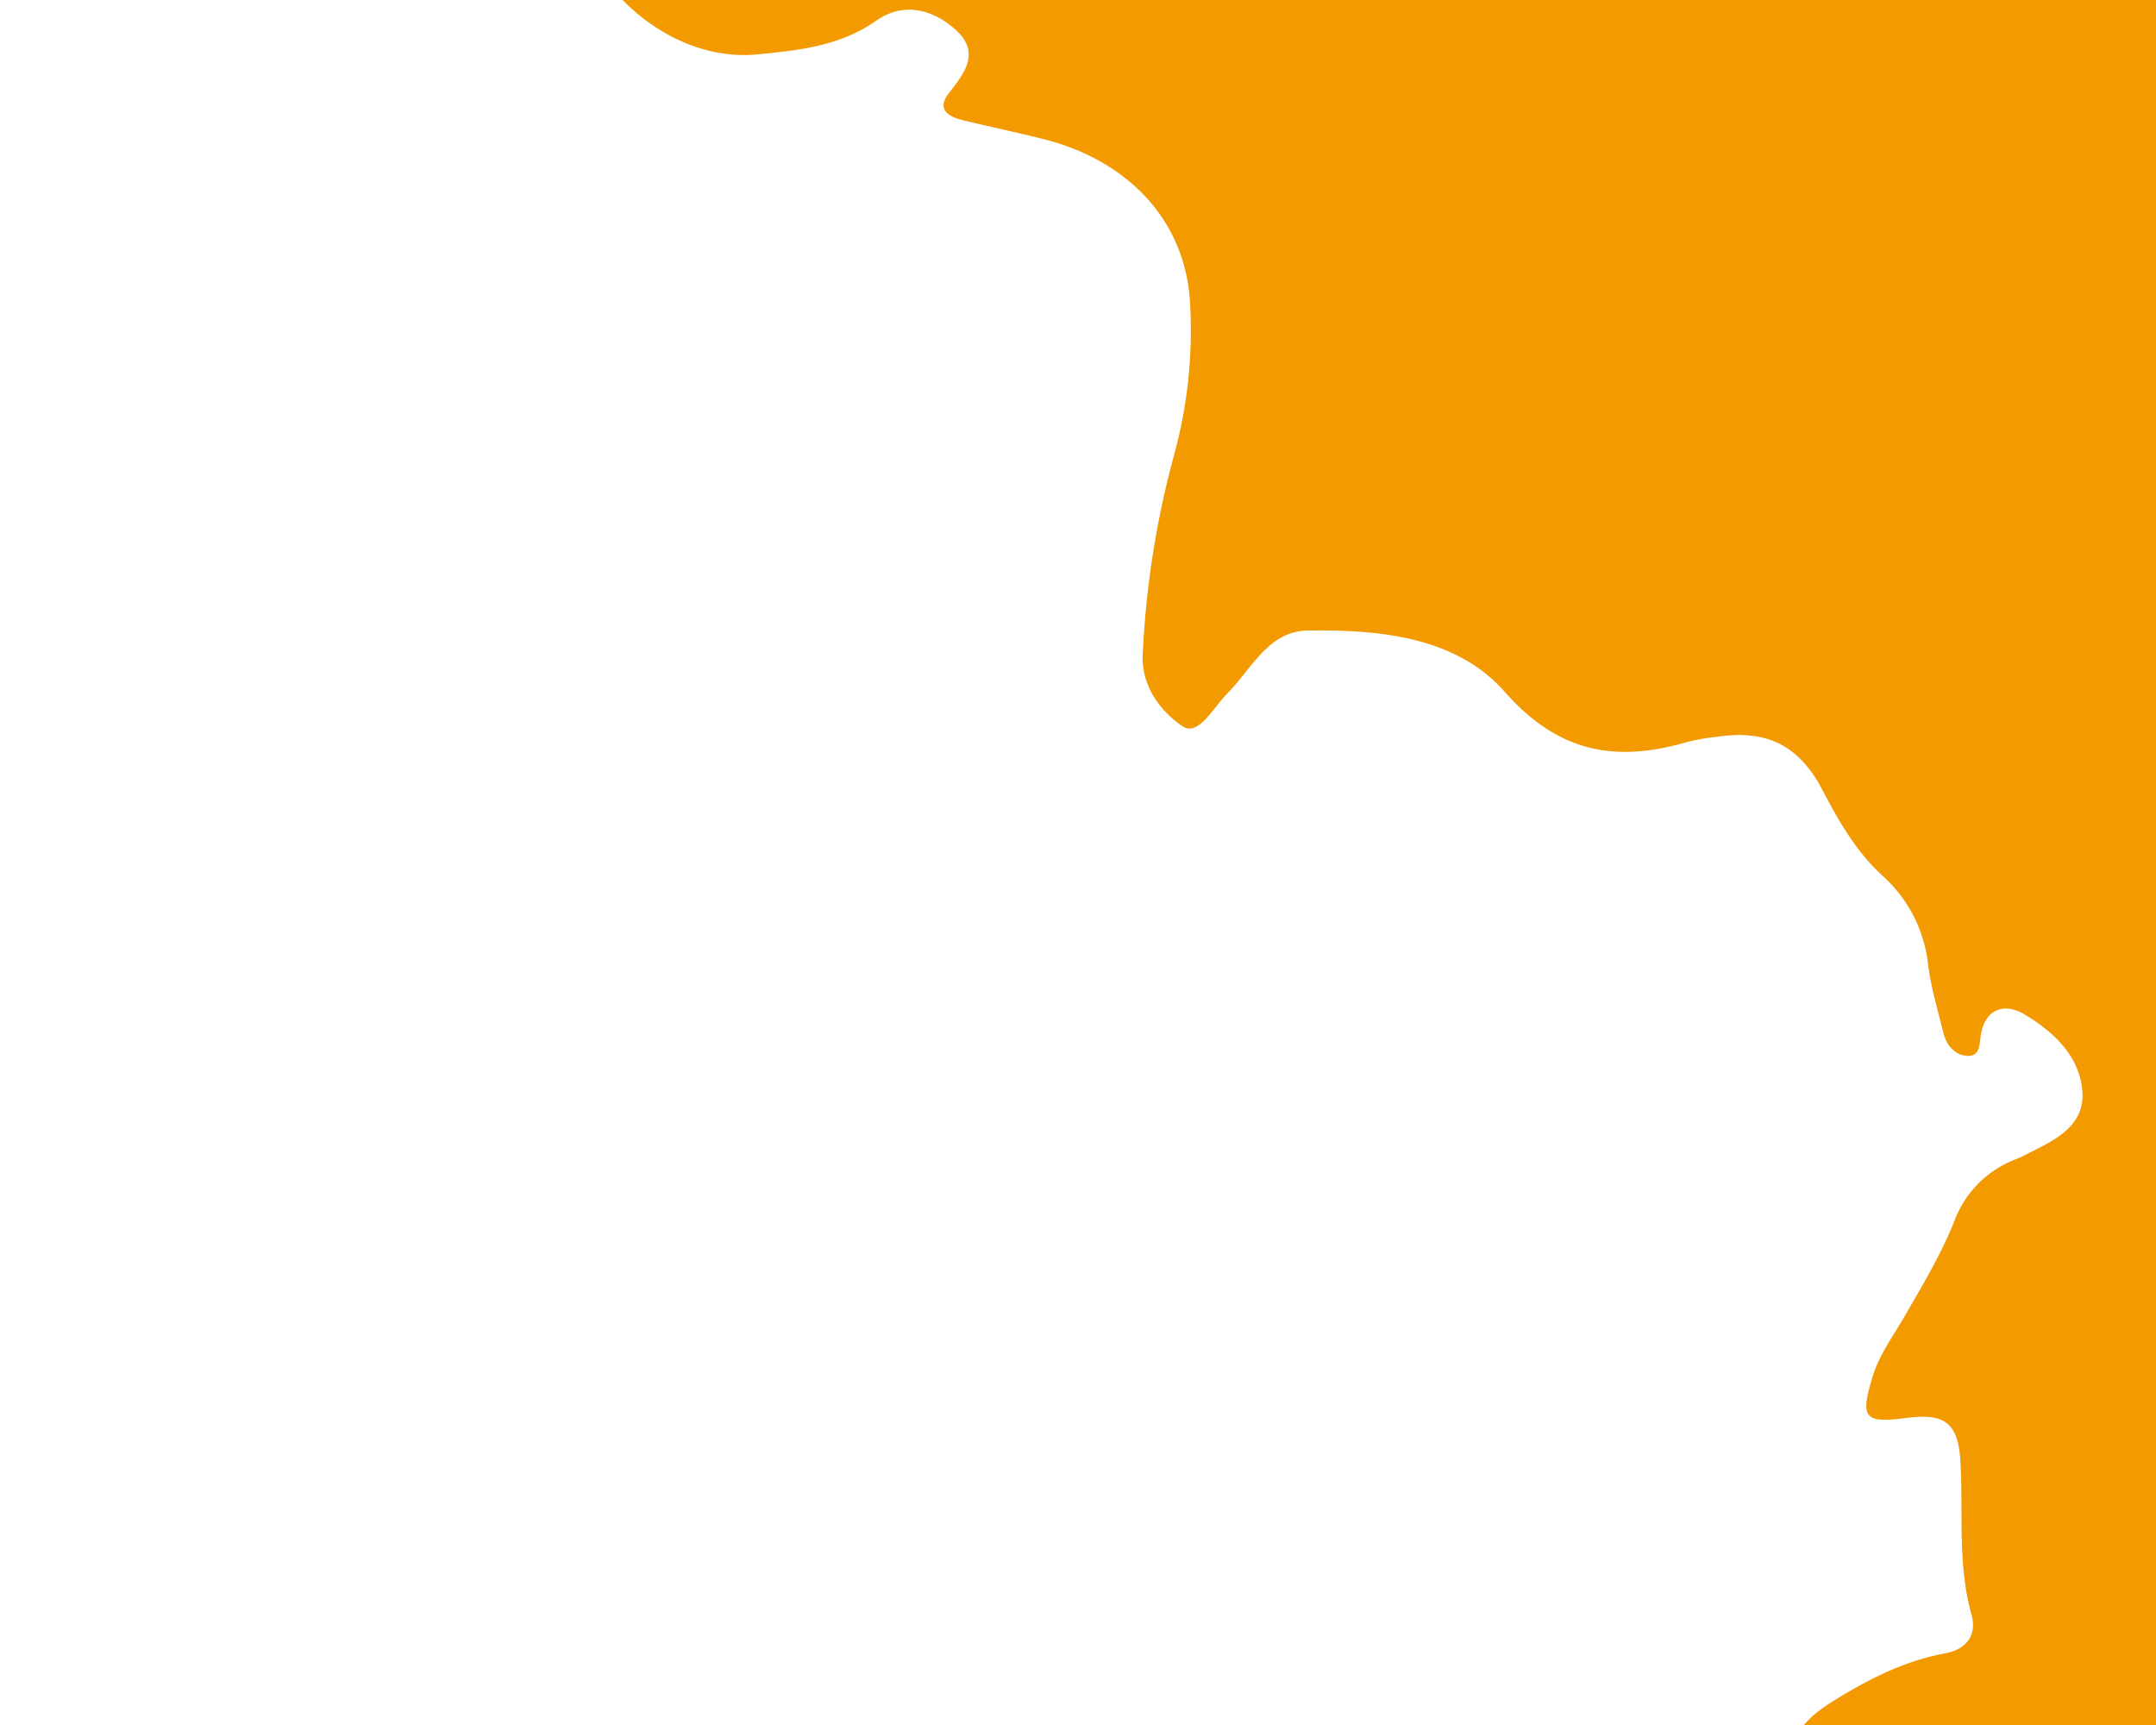 <svg id="Layer_1" data-name="Layer 1" xmlns="http://www.w3.org/2000/svg" viewBox="0 0 1280 1024"><defs><style>.cls-1{fill:#f39a00;}</style></defs><g id="N6GE5o.tif"><g id="Group_4" data-name="Group 4"><path id="Path_5" data-name="Path 5" class="cls-1" d="M1738.64,255.18c-5.81,21.72-16.16,38.62-25.07,56.14-7,13.69-6.81,22,12.52,21,21.56-1.06,15.61,20.72,15.91,28.79.39,10.5-8.92,27.15-20.3,29.91-12.31,3-8.85,9.12-12.81,15.55-13.59,22.12,6.54,26.39,14.95,35.55,16.86,18.34,13,37-12.21,43.24-12.81,3.16-14.05,7.48-7.33,16.51,11.48,15.42,6.51,27.63-7,37.78-21.77,16.35-21.66,40.77-22.83,63.84-.73,14.2-7,16.88-18.44,16s-22.69-3.17-34-2.71c-14.07.59-21.32-4.48-26.52-18-7.14-18.52-37.67-24.58-49.32-8.91-16.8,22.61-34.11,22.82-56.52,10.49-14.64-8.06-25.21-8.27-37.88,10.18-9.44,13.75-34.49,24.77-51.57,23.48-27.35-2.05-48.36,8.56-71.19,17.88-8.6,3.5-9.43,8-6.62,16.62,7.77,23.83,26.6,38.24,43.91,53.94,9,8.18,17.38,2.94,24.6-3.55,11-9.88,21.59-8.81,32.54-.07,11.62,9.28,5.4,17.83.66,28.07-7.22,15.57-19.73,29.43-14.72,49.56,2.89,11.61-10.34,11.65-17.28,15-28.3,13.69-28.46,13.45-19.48,43.26,2.68,8.87,4.91,17.94,8.37,26.52,6.77,16.89,3.59,29.51-5.85,46.53-16.46,29.71-31.58,69.18-19.08,98.08,16.09,37.19-.9,68.18,1.61,101.56a236.14,236.14,0,0,0,11.88,56.18c7.15,21.5-7.13,33.37-17.33,47.27-4.92,6.71-10.16.71-14.9-1.82-32.06-17.11-65.15-32.6-95.84-51.89a161.62,161.62,0,0,0-95.25-25.83c-37,1.66-58.32-22.49-82-43.79-1-.93-2.58-2.23-2.56-3.3.61-21.79-.12-43.78,2.7-65.29,1.95-14.81,14.64-23.54,27.27-31.2,19.71-11.93,40.13-22.06,62.88-26.23,13.75-2.51,19.11-11.56,15.94-22.9-8.43-30.2-4.8-60.94-6.62-91.4-1.32-22.12-9-28.49-31.64-25.54-25.52,3.33-27.94.31-20.54-24.26,4-13.24,12.21-24.14,18.93-35.81,10.68-18.53,21.71-36.73,29.68-56.76A62.34,62.34,0,0,1,1197,688.08a82.93,82.93,0,0,0,7.73-3.71c15.61-7.71,32.87-16.16,31.58-36.11-1.39-21.37-17.41-36-34.67-46.26-10.06-6-22.42-4.57-25.5,11.57-1,5.29-.21,13.43-7.76,13.25-7.39-.18-12.73-6-14.57-13.57-3.39-13.86-7.62-27.67-9.25-41.77a82.79,82.79,0,0,0-27.28-51.94c-15.7-14.56-25.64-32.18-35.25-50.47-14-26.65-33-36.23-63.26-31.61a128,128,0,0,0-16.85,2.93c-42.35,12.36-76.35,6.82-108.61-29.75-28.89-32.74-74.51-37-117.17-36.32-23.08.36-33.18,22.89-47.4,37.23-8.36,8.42-17.34,25.77-26.49,19.68-12.77-8.5-24.78-23.6-23.82-42.84A546.67,546.67,0,0,1,697,270.25a279.78,279.78,0,0,0,9.48-91.15c-3-48.85-37.35-84-86.87-96.5-15.93-4-32-7.36-48-11.26-8.78-2.15-15.79-6.5-8.16-16.18,9.39-11.95,18.57-24,4.18-37.23-13.72-12.57-31.42-16.87-47.27-5.75-21.8,15.3-46.3,17.74-71.08,20.13-62.62,6-124-62.48-109.81-123.57,8.1-34.91,3.85-69.57,1.6-104.26a614.23,614.23,0,0,1-.33-66.2c.32-7.7-.48-17.22,6-22.22,24.29-18.74,14.56-43.67,13.15-66.92-.85-13.92-8.52-24.41-22.15-28.24-12.48-3.48-16.91-11.85-18.31-23.33-.43-3.54-1.44-7-1.56-10.57-.44-13.52-13.41-32.68-6-38,14-10,34.44-11.21,52.26-15.89,8.82-2.31,12.8,5.33,17.22,10.05,15.17,16.18,31.06,27.72,55.51,26,17.63-1.24,32.48,24.5,28,43.81-4.21,18.14,18,50.44,35.54,52,4.37.38,6.29-2.32,8.79-4.78,30.53-30.06,67.92-48.87,106.51-66.11,11.54-5.16,19.38-1.28,26.75,5.63,12.84,12,27.23,17.69,44.53,13.07,16.45-4.39,18.18,4.8,16.63,17.21-.8,6.36-2.21,12.65-3.29,19-1.88,11,2.15,17.27,13.66,19.85,13.86,3.12,27.16,8.95,41.08,11.54,14.18,2.65,25.75,8.57,33.65,20.3,10.2,15.15,17.77,10.74,27-1.27,13.9-18,29.35-34.87,43.46-52.77,7.15-9.07,16.25-13.11,27-15.59,5.48-1.26,10.89-2.24,11.82,4.38,3.06,21.58,17.85,17.47,30.48,13.12,22.17-7.65,29,1.22,27.71,22-1.28,21.38,6.13,34.41,30.45,33.67a31.11,31.11,0,0,1,28.72,14.95c7.22,10.86,21,4.68,31.71,4.8,38.8.46,43.19,7.16,26.6,43.52-13.74,30.13,5.11,67.6,41,75.35,26.08,5.65,52.42,23,80.24,4.83,14.8,14.2,36.09-1.76,51.24,11.07,6.87,5.81,9.52-1.19,13.72-4.53,6.38-5.07,9.78-19.07,21.7-9.89,10.92,8.42-.34,16.15-2.28,24.4-7,29.62-18.2,58.55-13.3,90.16,4.07,26.24,36.89,41,58.54,25,9.16-6.74,17-15.19,26-22.22,5.85-4.58,11.36-14.2,19.63-9.48,7.25,4.13,9,14.28,10.55,22.52a21.48,21.48,0,0,1-2.93,14.41c-13.24,20.32-3.53,30.35,15.32,37.3,6,2.2,11.24,6.22,17.23,8.33,11,3.84,11.73,9.35,6.59,19.36-6.59,12.87-9.65,25.88,10.88,30.4,17.33,3.83,21.52,18.86,25.64,33.31,3.82,13.49,7.92,25,25.88,26,17.8.94,8.24,13.63,6.92,22.33-1,6.72-9.24,14.55-2.82,19.64,8.31,6.59,13.41-4.61,19.2-8.55,21.32-14.53,62.14-13.55,81.08,3.63,11,10,25,9.64,37.89,12.49,12.55,2.79,17.62,7.56,12.78,20.31-1.76,4.64-1.78,10-3.69,14.51-7.86,18.8-2.14,23.65,16.26,16.63,7.88-3,12.65-3.2,16.88,7.46,3.82,9.66,14.47,14.18,27.13,11C1705.74,259.51,1721.24,258,1738.64,255.18Z"/><path id="Path_13-2" data-name="Path 13-2" class="cls-1" d="M1623.64,232c6.19-41.47,6.39-42.22-35.83-53.74-11.33-3.09-12.68-14.63-22.34-18.27-19.14-7.2-62.72-5.52-82.3,4.32-3.84-4.74-.73-9.53.82-13.52,4.68-12.15.09-17.56-11.94-17.78-14.49-.27-21.49-8-24.44-21.59-3.88-17.93-11-33.64-31.16-39-12.34-3.26-8.11-10.57-3.89-17.83,8.63-14.81,5.83-25.16-11.57-30.42-5.33-1.61-9.91-5.61-15.19-7.55-16.17-6-19.94-15.87-11.28-30.89,10.38-18-3.51-31.36-11.07-44.46-4.39-7.62-15.54-3.36-22.45,2.21a268.08,268.08,0,0,0-28.82,25.25c-10.89,11.72-22.86,9.31-35.2,5-11.83-4.13-16.37-14.16-14.76-25.46,5.14-35.72,2-74.1,30.94-102.7,3.52-3.5,6.85-8.18,12.49-6.34,13.74,4.49,24,2.48,32.65-10.78,5.38-8.25,13-3.35,16.81,3.6a272.61,272.61,0,0,1,11.07,25.35c2.53,6,5,12.46,12.74,12.61,21.76.43,31.37,16.6,42.4,31.41,3.38,4.54,6.09,14,14.2,8.87,15.34-9.64,27.07-3.44,40.75,4.33,16.79,9.54,32.09,2.19,40.7-16.5,4.25-9.21,30.48-14.72,36.86-7.74,13.35,14.6,25.23,14,35.21-3.36,4.67-8.12,10.26-8.56,17.66-7.21a100.89,100.89,0,0,0,75.13-14.13c7.45-4.75,16.08-5.06,24.58-5.78,11.72-1,20.19-.93,13.34,15.51-3.81,9.17,22.1,41.15,32.61,43.19,3.33.64,6.32-.32,7.05-2.94,5.38-19.47,20.66-14.91,34.36-14.77,17,.18,17,0,41.87-13.41,7,9.19-8,26.26,11,31.21,18.44,4.8,35.24,7.08,51.15-8.31,8.24-8,10.38-13.86,5-23.48a40.67,40.67,0,0,1-6.11-15.76c-.87-12.43,2.63-25.53,11.25-33.32,7.69-7,17.81,2.55,23.54,8,14.09,13.27,35.3,4.9,49,17.88.45.42,6.75-4.17,9.25-7.29,13-16.18,28.07-15.48,45-7.06,20,9.92,34.87,23.45,38.26,46.91,1.39,9.65,5.83,17.39,16.79,19.36,4.43.81,8.92,3.67,7.29,8.61-6.16,18.54,8.4,15.41,17.66,17.09,10.45,1.9,21.06,3,31.64,4,15.92,1.48,33.2-1.21,20.72,26-6.51,14.22,15.58,28.12,34.14,21.59a233.53,233.53,0,0,0,42.53-19.5c12.19-7.32,19.69-4,25.71,6.65,6.66,11.8,24.48,19.14,13.63,38.26-4.57,8.05-8.54,14.82-17.94,15.67-17.88,1.61-15.63,10.82-10.49,23.23,4.89,11.83,16.84,25.52-5.67,34.2-3.7,1.42-4,11.37-6.07,17.33-5,14.53-4.18,30.57-15.25,43.6-11.67,13.71-21.69,24-40,9.75-9.4-7.3-17.26.24-24,6.88-10.54,10.44-21.55,18.7-37,9.3-11.18-6.81-14.58,8.52-24.24,8.13-14.8-.62-29.7,1.52-44.55,1.42a633.35,633.35,0,0,0-109.51,9.93c-8.69,1.46-15.73,2.7-14-10.49,1-7.1,4.18-17.53-5-20.58-10.48-3.49-24.91-5.84-32,3.35-8.83,11.44-11.67,4.29-16.63-1.37-7.08-8.07-14.82-18.8-26.25-13.52a32.07,32.07,0,0,0-19.55,32.56c.5,7.06.34,14.17.26,21.26-.18,17.13-8.23,22-23.83,13.8-7.49-3.92-14.21-9.34-21.49-13.72-27.09-16.28-50.63-7.14-58.35,22.69-1.31,5-2.49,9.44-8.67,10.48-18.19,3-36.34,6.33-54.5,9.55-5.91,1.05-12.19-3.58-12-6.56,2.28-29.08-16-12.77-26.87-12.73C1627.74,232.48,1625.71,232.19,1623.64,232Z"/></g></g></svg>